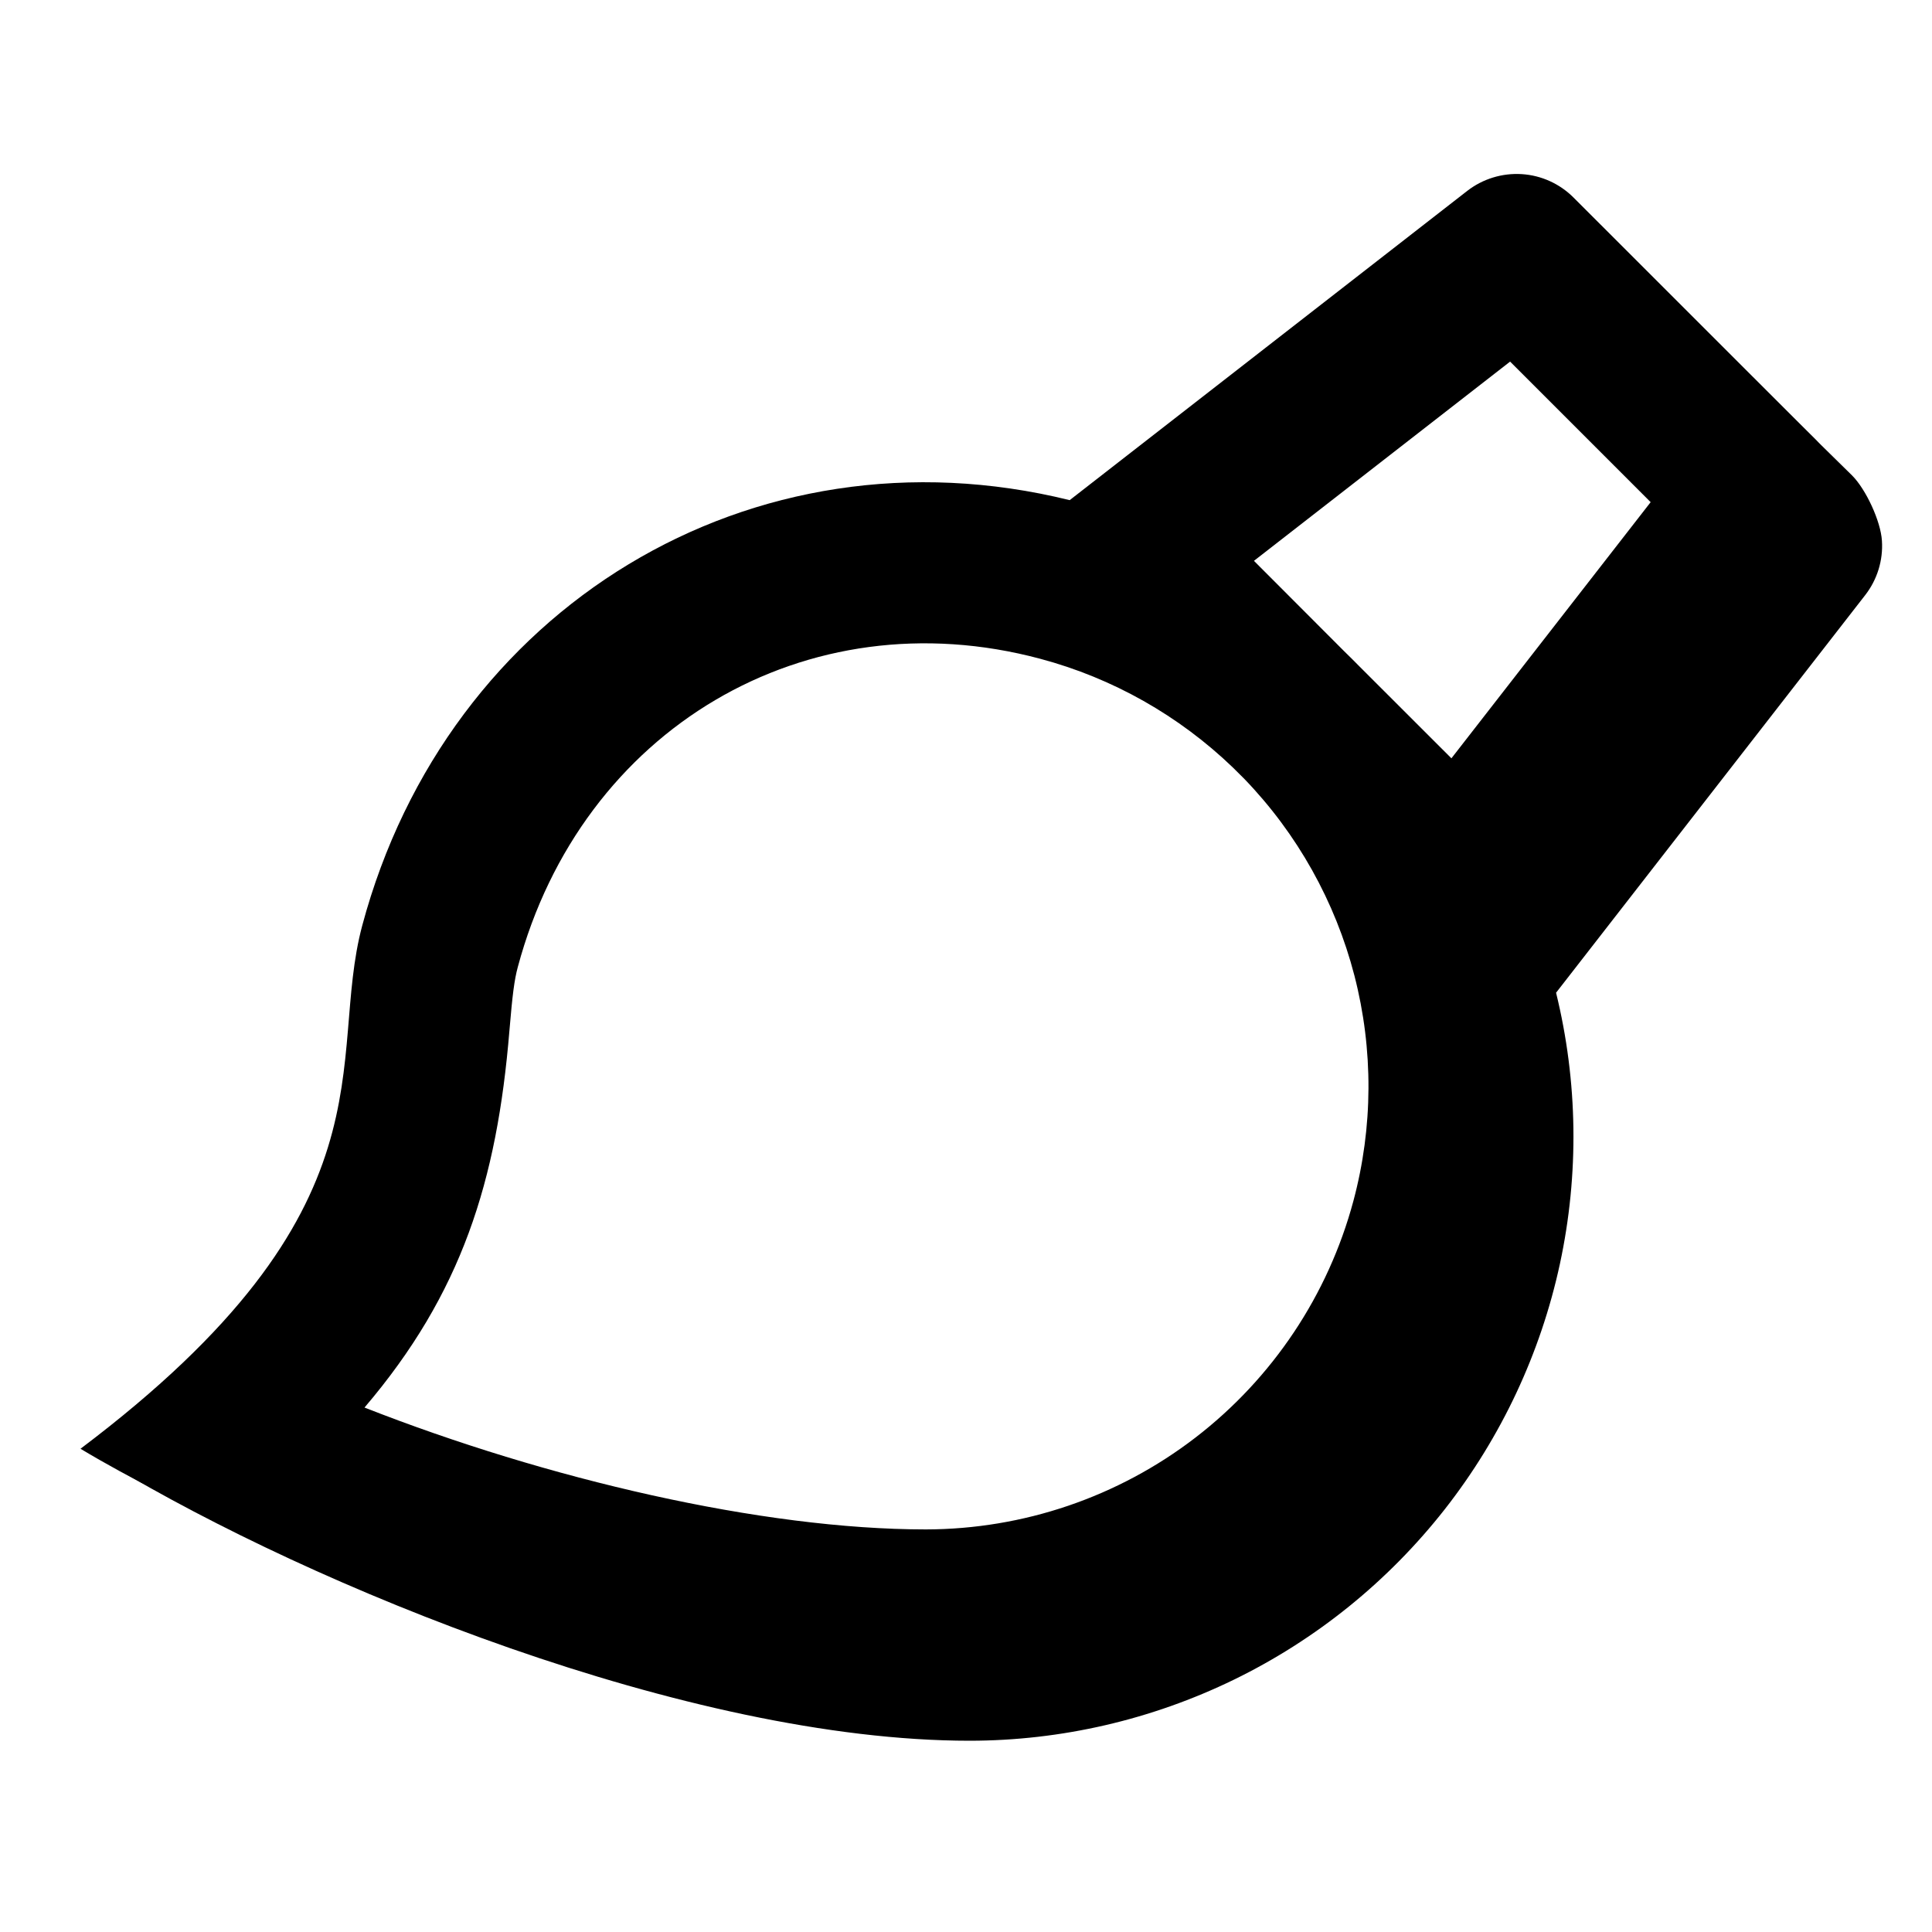 <svg width="24" height="24" viewBox="0 0 24 24" fill="none" xmlns="http://www.w3.org/2000/svg">
<g id="Icon / Brush">
<path id="Vector" d="M15.457 9.675L15.314 9.533C14.644 8.889 13.822 8.424 12.924 8.184C10.017 7.405 7.225 9.053 6.432 12.014C6.389 12.174 6.366 12.354 6.328 12.805C6.174 14.675 5.734 16.07 4.528 17.485C6.788 18.373 9.466 18.999 11.502 18.999C12.712 18.997 13.889 18.597 14.848 17.86C15.808 17.122 16.498 16.089 16.812 14.92C17.058 14.003 17.062 13.038 16.825 12.119C16.587 11.2 16.116 10.358 15.457 9.675ZM13.288 6.213L18.227 2.371C18.419 2.222 18.66 2.148 18.903 2.163C19.146 2.178 19.375 2.282 19.547 2.454L22.542 5.448C22.714 5.62 22.817 5.849 22.832 6.093C22.848 6.336 22.773 6.576 22.624 6.768L18.784 11.707C19.055 12.811 19.071 13.963 18.831 15.075C18.592 16.186 18.103 17.229 17.402 18.124C16.7 19.019 15.805 19.743 14.782 20.241C13.76 20.739 12.638 20.998 11.501 20.999C8 20.999 3.5 19.497 1 17.997C4.98 14.997 4.047 13.187 4.5 11.497C5.558 7.547 9.341 5.239 13.288 6.213ZM16.7 8.092C16.765 8.155 16.83 8.22 16.894 8.285L18.03 9.42L20.505 6.238L18.759 4.492L15.577 6.967L16.7 8.092Z" fill="currentColor"/>
<path id="Vector_2" d="M16.515 10.523L16.31 10.044C15.64 9.4 14.989 8.238 14.091 7.997C11.184 7.218 7.58 7.339 6.787 10.3C6.391 9.31 5.767 12.7 5.729 13.151C5.575 15.021 4.99 16.241 3.784 17.656C6.044 18.544 10.012 19.624 12.048 19.624C13.258 19.622 14.435 19.221 15.395 18.484C16.355 17.747 17.045 16.714 17.358 15.544C17.604 14.628 17.608 13.663 17.371 12.743C17.133 11.824 17.174 11.206 16.515 10.523ZM13.834 6.838L18.773 2.996C18.965 2.846 19.206 2.772 19.449 2.788C19.692 2.803 19.993 2.942 20.165 3.114L23.007 5.906C23.179 6.078 23.363 6.474 23.378 6.717C23.394 6.96 23.32 7.2 23.17 7.393L19.33 12.332C19.601 13.436 19.617 14.587 19.378 15.699C19.138 16.811 18.649 17.853 17.948 18.748C17.246 19.643 16.351 20.367 15.329 20.865C14.306 21.363 13.184 21.623 12.047 21.624C8.546 21.624 3.875 19.699 1.375 18.199C5.355 15.199 4.593 13.812 5.046 12.121C6.104 8.172 9.887 5.864 13.834 6.838ZM17.246 8.717C17.311 8.78 17.376 8.844 17.44 8.91L18.576 10.044L21.051 6.863L19.04 3.901L15.115 6.717L17.246 8.717Z" fill="currentColor"/>
</g>
</svg>
